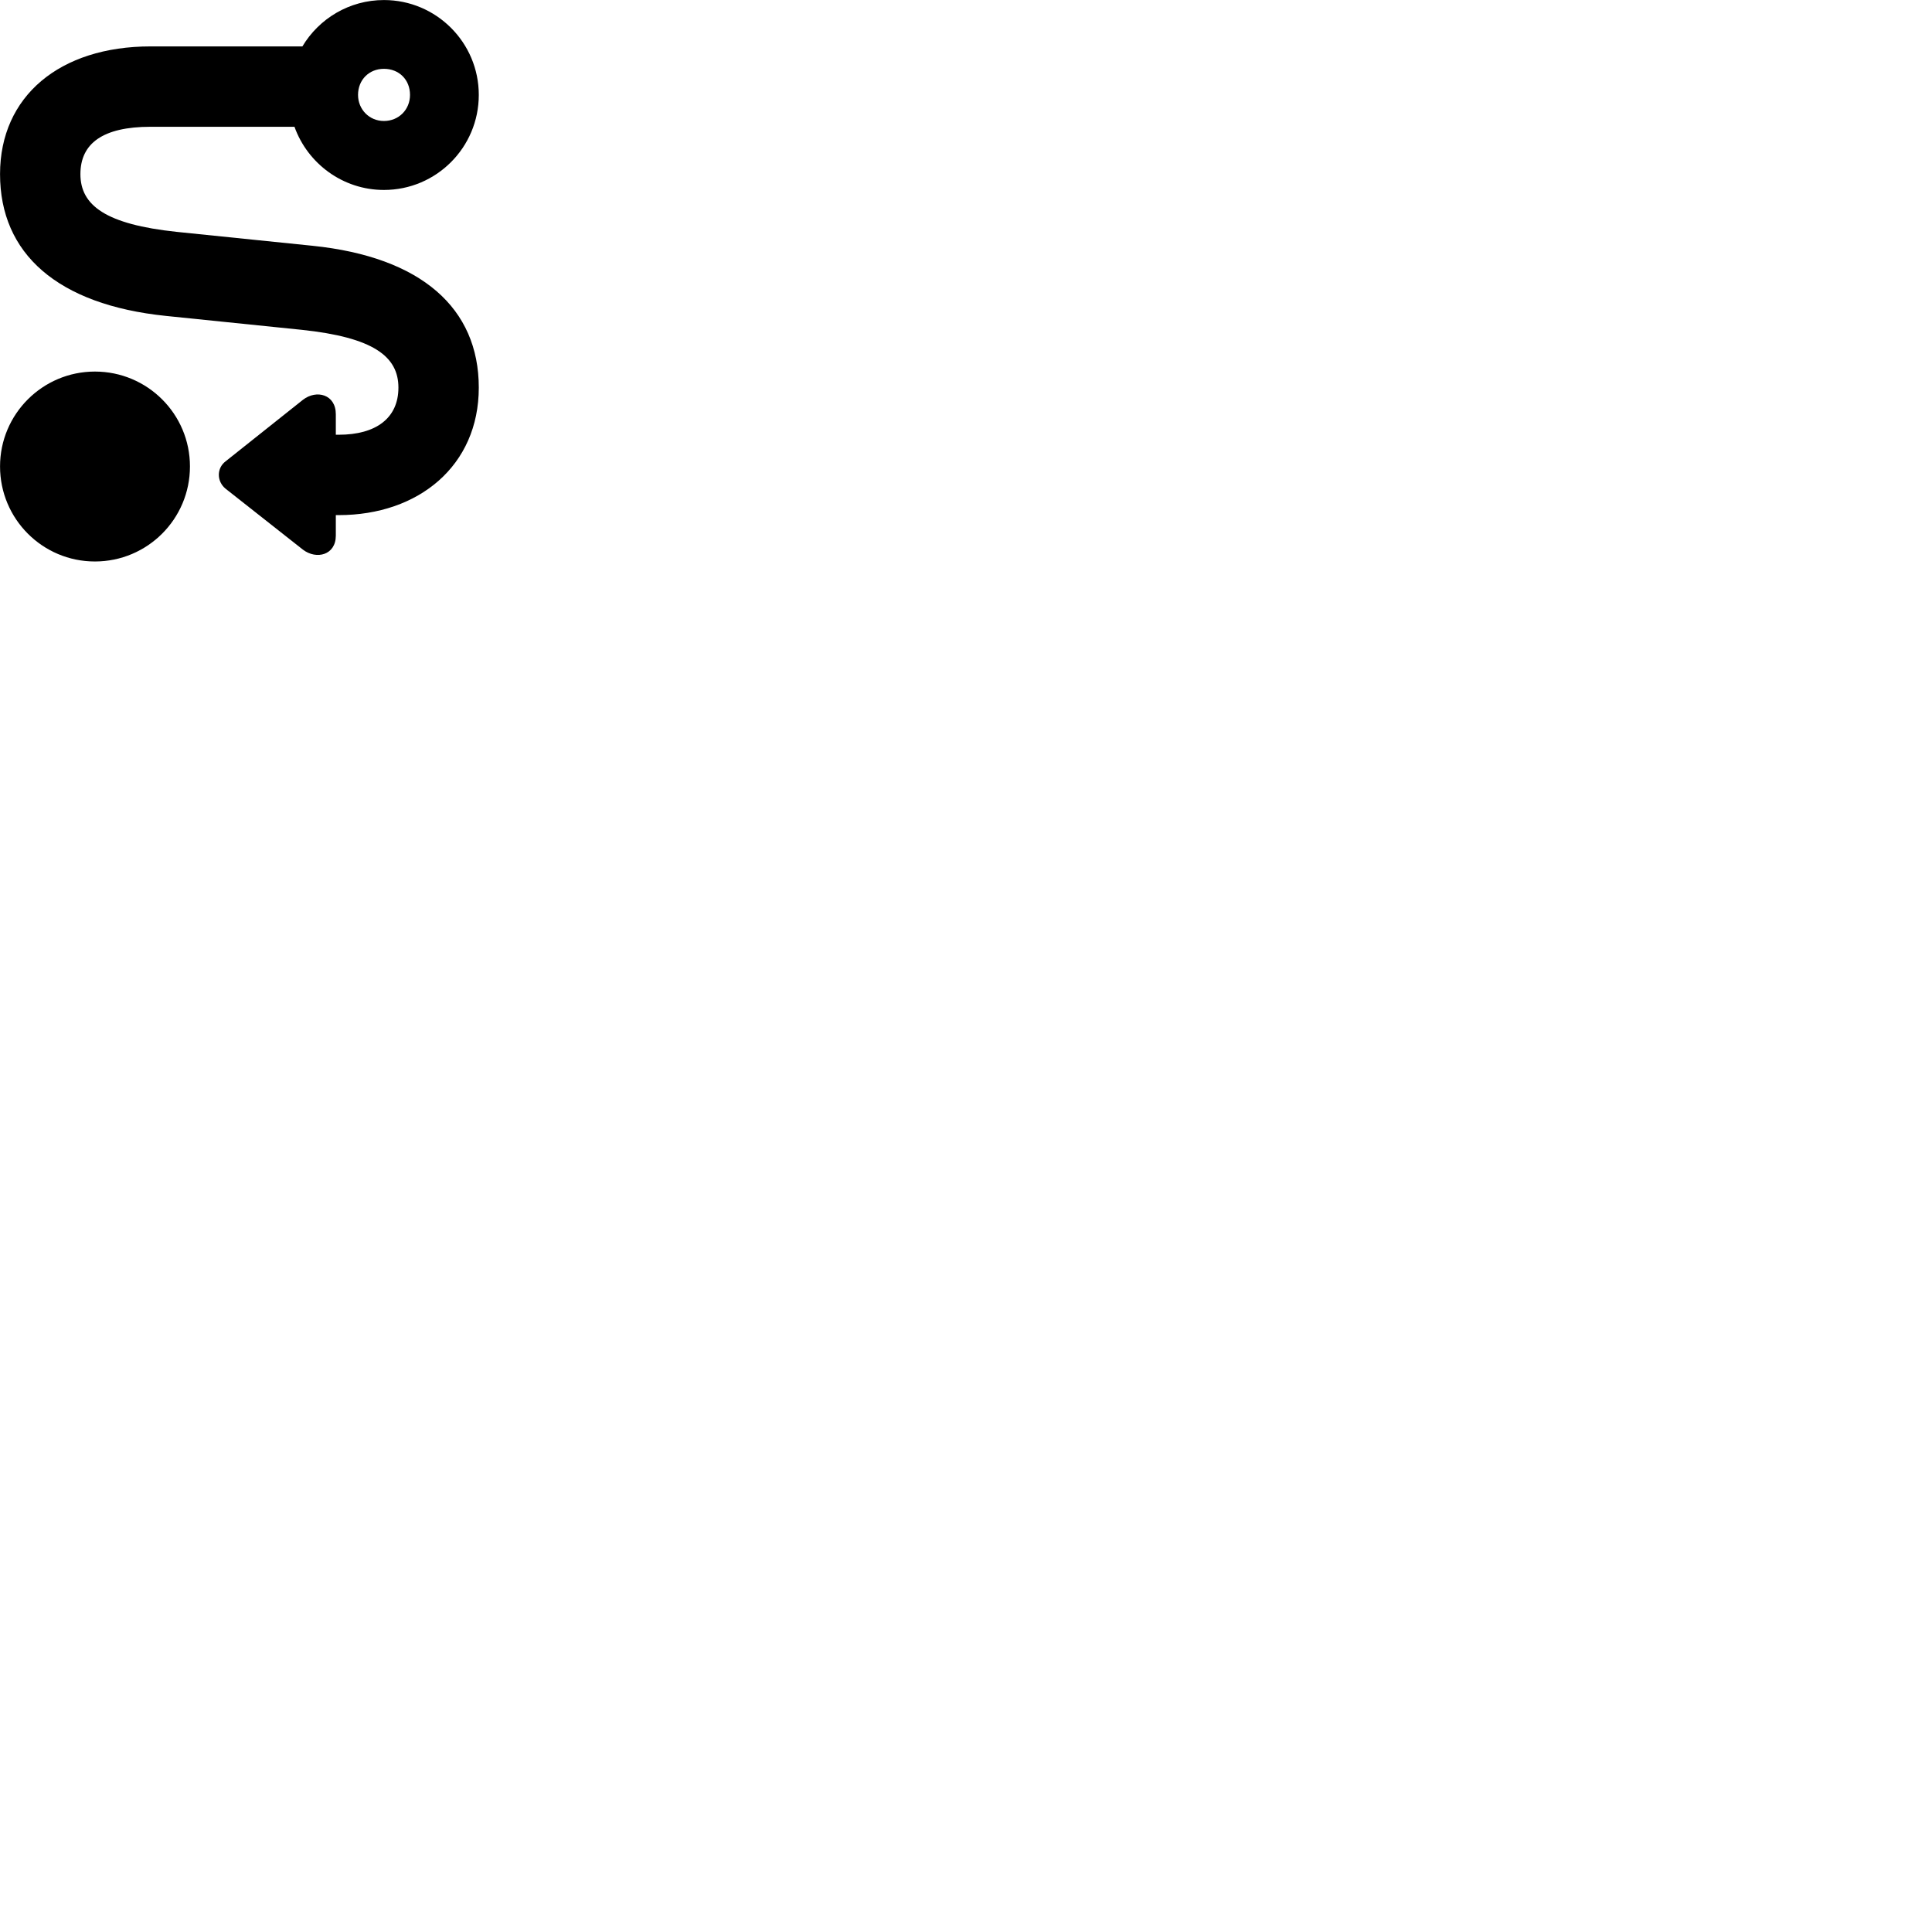 
        <svg xmlns="http://www.w3.org/2000/svg" viewBox="0 0 100 100">
            <path d="M19.872 9.832C22.582 9.832 24.782 7.632 24.782 4.912C24.782 2.202 22.582 0.002 19.872 0.002C18.082 0.002 16.512 0.962 15.652 2.402H7.792C3.102 2.402 0.002 4.972 0.002 9.012C0.002 13.122 2.962 15.772 8.592 16.352L15.622 17.072C19.312 17.462 20.622 18.442 20.622 20.062C20.622 21.642 19.462 22.502 17.532 22.502H17.382V21.442C17.382 20.412 16.382 20.152 15.682 20.692L11.672 23.882C11.212 24.232 11.212 24.912 11.672 25.292L15.682 28.452C16.382 28.982 17.382 28.732 17.382 27.722V26.662H17.532C21.672 26.662 24.782 24.102 24.782 20.062C24.782 15.952 21.812 13.302 16.182 12.722L9.152 12.002C5.472 11.612 4.162 10.632 4.162 9.012C4.162 7.432 5.312 6.562 7.792 6.562H15.242C15.922 8.462 17.742 9.832 19.872 9.832ZM19.872 6.262C19.112 6.262 18.532 5.662 18.532 4.912C18.532 4.132 19.102 3.562 19.872 3.562C20.652 3.562 21.222 4.122 21.222 4.912C21.222 5.672 20.642 6.262 19.872 6.262ZM4.912 29.062C7.632 29.062 9.832 26.862 9.832 24.142C9.832 21.432 7.632 19.232 4.912 19.232C2.202 19.232 0.002 21.432 0.002 24.142C0.002 26.862 2.202 29.062 4.912 29.062Z" />
        </svg>
    